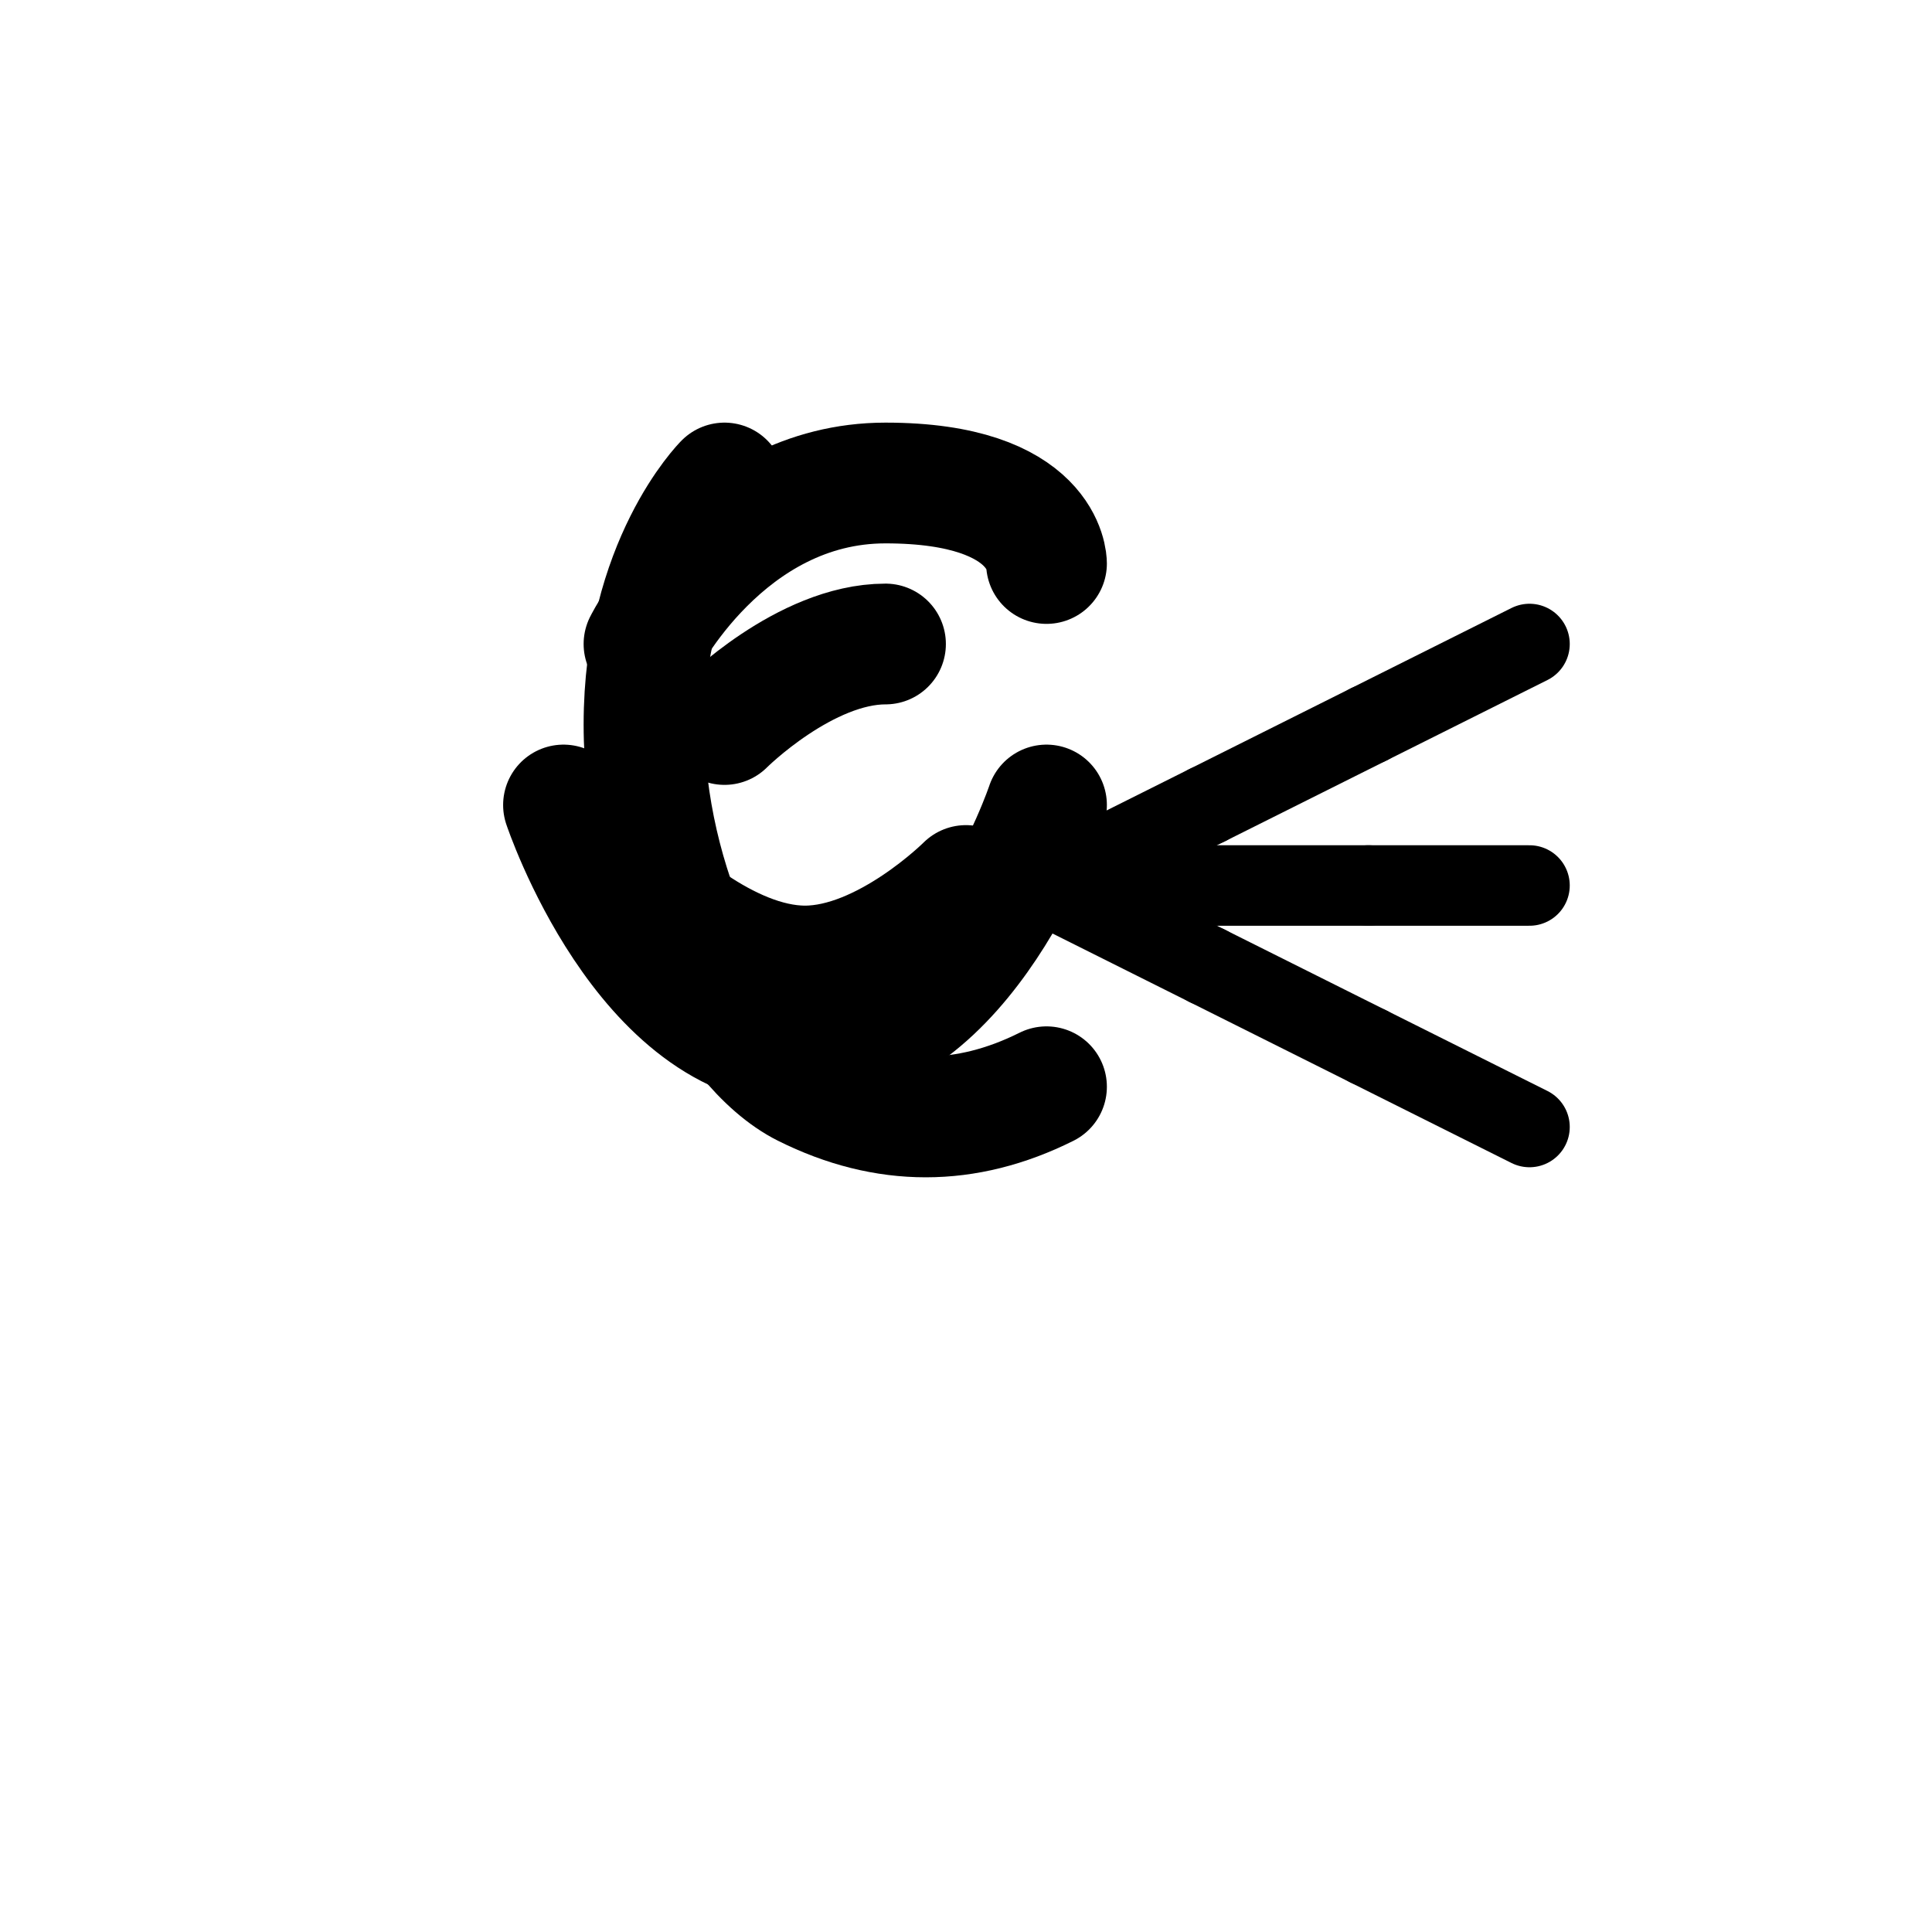 <?xml version="1.0" encoding="UTF-8"?>
<svg width="24" height="24" viewBox="0 0 24 24" fill="none" xmlns="http://www.w3.org/2000/svg">
    <!-- Head -->
    <path d="M9 6C9 6 8 7 8 9C8 11 9 13 10 13.5C11 14 12 14 13 13.5" stroke="currentColor" stroke-width="1.5" stroke-linecap="round"/>
    <!-- Hair -->
    <path d="M8 8C8 8 9 6 11 6C13 6 13 7 13 7" stroke="currentColor" stroke-width="1.5" stroke-linecap="round"/>
    <!-- Face -->
    <path d="M9 9C9 9 10 8 11 8" stroke="currentColor" stroke-width="1.5" stroke-linecap="round"/>
    <!-- Hands cupped around mouth -->
    <path d="M8 11C8 11 9 12 10 12C11 12 12 11 12 11" stroke="currentColor" stroke-width="1.5" stroke-linecap="round"/>
    <path d="M7 10C7 10 8 13 10 13" stroke="currentColor" stroke-width="1.5" stroke-linecap="round"/>
    <path d="M13 10C13 10 12 13 10 13" stroke="currentColor" stroke-width="1.5" stroke-linecap="round"/>
    <!-- Sound waves -->
    <path d="M13 11L15 10M13 11L15 11M13 11L15 12" stroke="currentColor" stroke-width="1" stroke-linecap="round"/>
    <path d="M15 10L17 9M15 11L17 11M15 12L17 13" stroke="currentColor" stroke-width="1" stroke-linecap="round"/>
    <path d="M17 9L19 8M17 11L19 11M17 13L19 14" stroke="currentColor" stroke-width="1" stroke-linecap="round"/>
</svg> 